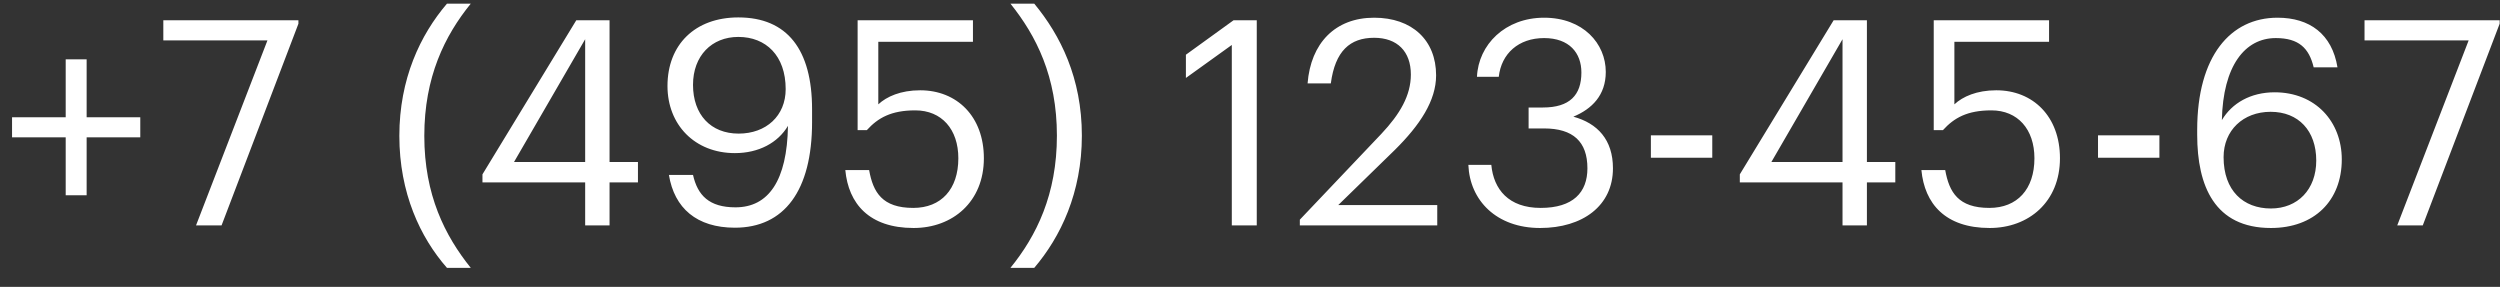 <svg width="122" height="14" viewBox="0 0 122 14" fill="none" xmlns="http://www.w3.org/2000/svg">
<rect x="0" y="0" width="122" height="14" fill="#333333" stroke="none"/>
<path d="M3.206 6.702V9.53H4.228V6.702H6.846V5.722H4.228V2.894H3.206V5.722H0.588V6.702H3.206ZM13.052 1.97L9.566 11H10.812L14.563 1.158V0.99H7.97V1.97H13.052ZM21.812 13.072H22.974C21.714 11.504 20.706 9.516 20.706 6.632C20.706 3.762 21.7 1.746 22.974 0.178H21.812C20.51 1.704 19.488 3.846 19.488 6.632C19.488 9.418 20.51 11.588 21.812 13.072ZM28.556 8.9V11H29.746V8.9H31.132V7.906H29.746V0.99H28.122L23.544 8.508V8.9H28.556ZM28.556 7.906H25.084L28.556 1.914V7.906ZM35.863 11.112C38.271 11.112 39.629 9.306 39.629 5.96V5.33C39.629 2.432 38.425 0.85 36.031 0.85C33.917 0.85 32.573 2.18 32.573 4.196C32.573 6.086 33.903 7.472 35.863 7.472C37.025 7.472 37.963 6.968 38.453 6.142C38.411 8.816 37.501 10.118 35.891 10.118C34.603 10.118 34.043 9.53 33.819 8.536H32.643C32.909 10.16 34.001 11.112 35.863 11.112ZM36.045 6.52C34.687 6.52 33.819 5.596 33.819 4.14C33.819 2.726 34.729 1.802 36.031 1.802C37.375 1.802 38.341 2.712 38.341 4.35C38.341 5.652 37.389 6.52 36.045 6.52ZM44.583 11.126C46.486 11.126 48.013 9.852 48.013 7.724C48.013 5.68 46.697 4.406 44.904 4.406C43.953 4.406 43.267 4.714 42.861 5.092V2.04H47.48V0.99H41.852V6.352H42.3C42.846 5.75 43.49 5.386 44.666 5.386C45.955 5.386 46.767 6.31 46.767 7.724C46.767 9.236 45.926 10.146 44.569 10.146C43.056 10.146 42.608 9.39 42.413 8.298H41.251C41.404 9.936 42.413 11.126 44.583 11.126ZM49.309 13.072H50.471C51.759 11.56 52.795 9.404 52.795 6.618C52.795 3.804 51.745 1.718 50.471 0.178H49.309C50.569 1.746 51.577 3.734 51.577 6.618C51.577 9.488 50.583 11.504 49.309 13.072ZM60.112 2.194V11H61.33V0.99H60.196L57.872 2.67V3.804L60.112 2.194ZM63.432 10.72V11H70.138V10.006H65.308L68.066 7.318C69.298 6.1 70.082 4.91 70.082 3.678C70.082 1.956 68.906 0.864 67.058 0.864C65.154 0.864 63.964 2.11 63.81 4.07H64.944C65.154 2.488 65.882 1.844 67.058 1.844C68.192 1.844 68.85 2.516 68.85 3.636C68.85 4.658 68.318 5.568 67.408 6.534L63.432 10.72ZM75.156 11.126C77.228 11.126 78.712 10.048 78.712 8.214C78.712 6.814 77.956 6.016 76.78 5.694C77.69 5.316 78.362 4.644 78.362 3.51C78.362 2.124 77.256 0.864 75.352 0.864C73.448 0.864 72.146 2.18 72.076 3.748H73.14C73.266 2.614 74.106 1.858 75.352 1.858C76.584 1.858 77.172 2.586 77.172 3.538C77.172 4.644 76.598 5.246 75.296 5.246H74.596V6.268H75.352C76.766 6.268 77.466 6.912 77.466 8.214C77.466 9.39 76.766 10.146 75.184 10.146C73.616 10.146 72.888 9.236 72.776 8.046H71.656C71.726 9.782 73.028 11.126 75.156 11.126ZM80.563 6.604V7.696H83.559V6.604H80.563ZM89.915 8.9V11H91.105V8.9H92.491V7.906H91.105V0.99H89.481L84.903 8.508V8.9H89.915ZM89.915 7.906H86.443L89.915 1.914V7.906ZM97.096 11.126C99 11.126 100.526 9.852 100.526 7.724C100.526 5.68 99.21 4.406 97.418 4.406C96.466 4.406 95.78 4.714 95.374 5.092V2.04H99.994V0.99H94.366V6.352H94.814C95.36 5.75 96.004 5.386 97.18 5.386C98.468 5.386 99.28 6.31 99.28 7.724C99.28 9.236 98.44 10.146 97.082 10.146C95.57 10.146 95.122 9.39 94.926 8.298H93.764C93.918 9.936 94.926 11.126 97.096 11.126ZM102.383 6.604V7.696H105.379V6.604H102.383ZM110.821 11.126C112.935 11.126 114.279 9.796 114.279 7.78C114.279 5.932 112.991 4.504 111.003 4.504C109.827 4.504 108.917 5.036 108.427 5.862C108.483 3.216 109.547 1.858 111.059 1.858C112.179 1.858 112.683 2.348 112.907 3.286H114.069C113.803 1.662 112.711 0.864 111.143 0.864C108.847 0.864 107.223 2.74 107.223 6.338V6.576C107.223 9.082 108.077 11.126 110.821 11.126ZM110.821 10.174C109.477 10.174 108.511 9.306 108.511 7.668C108.511 6.366 109.463 5.456 110.807 5.456C112.165 5.456 113.033 6.38 113.033 7.836C113.033 9.25 112.123 10.174 110.821 10.174ZM120.471 1.97L116.985 11H118.231L121.983 1.158V0.99H115.389V1.97H120.471Z" fill="white"/>
</svg>
